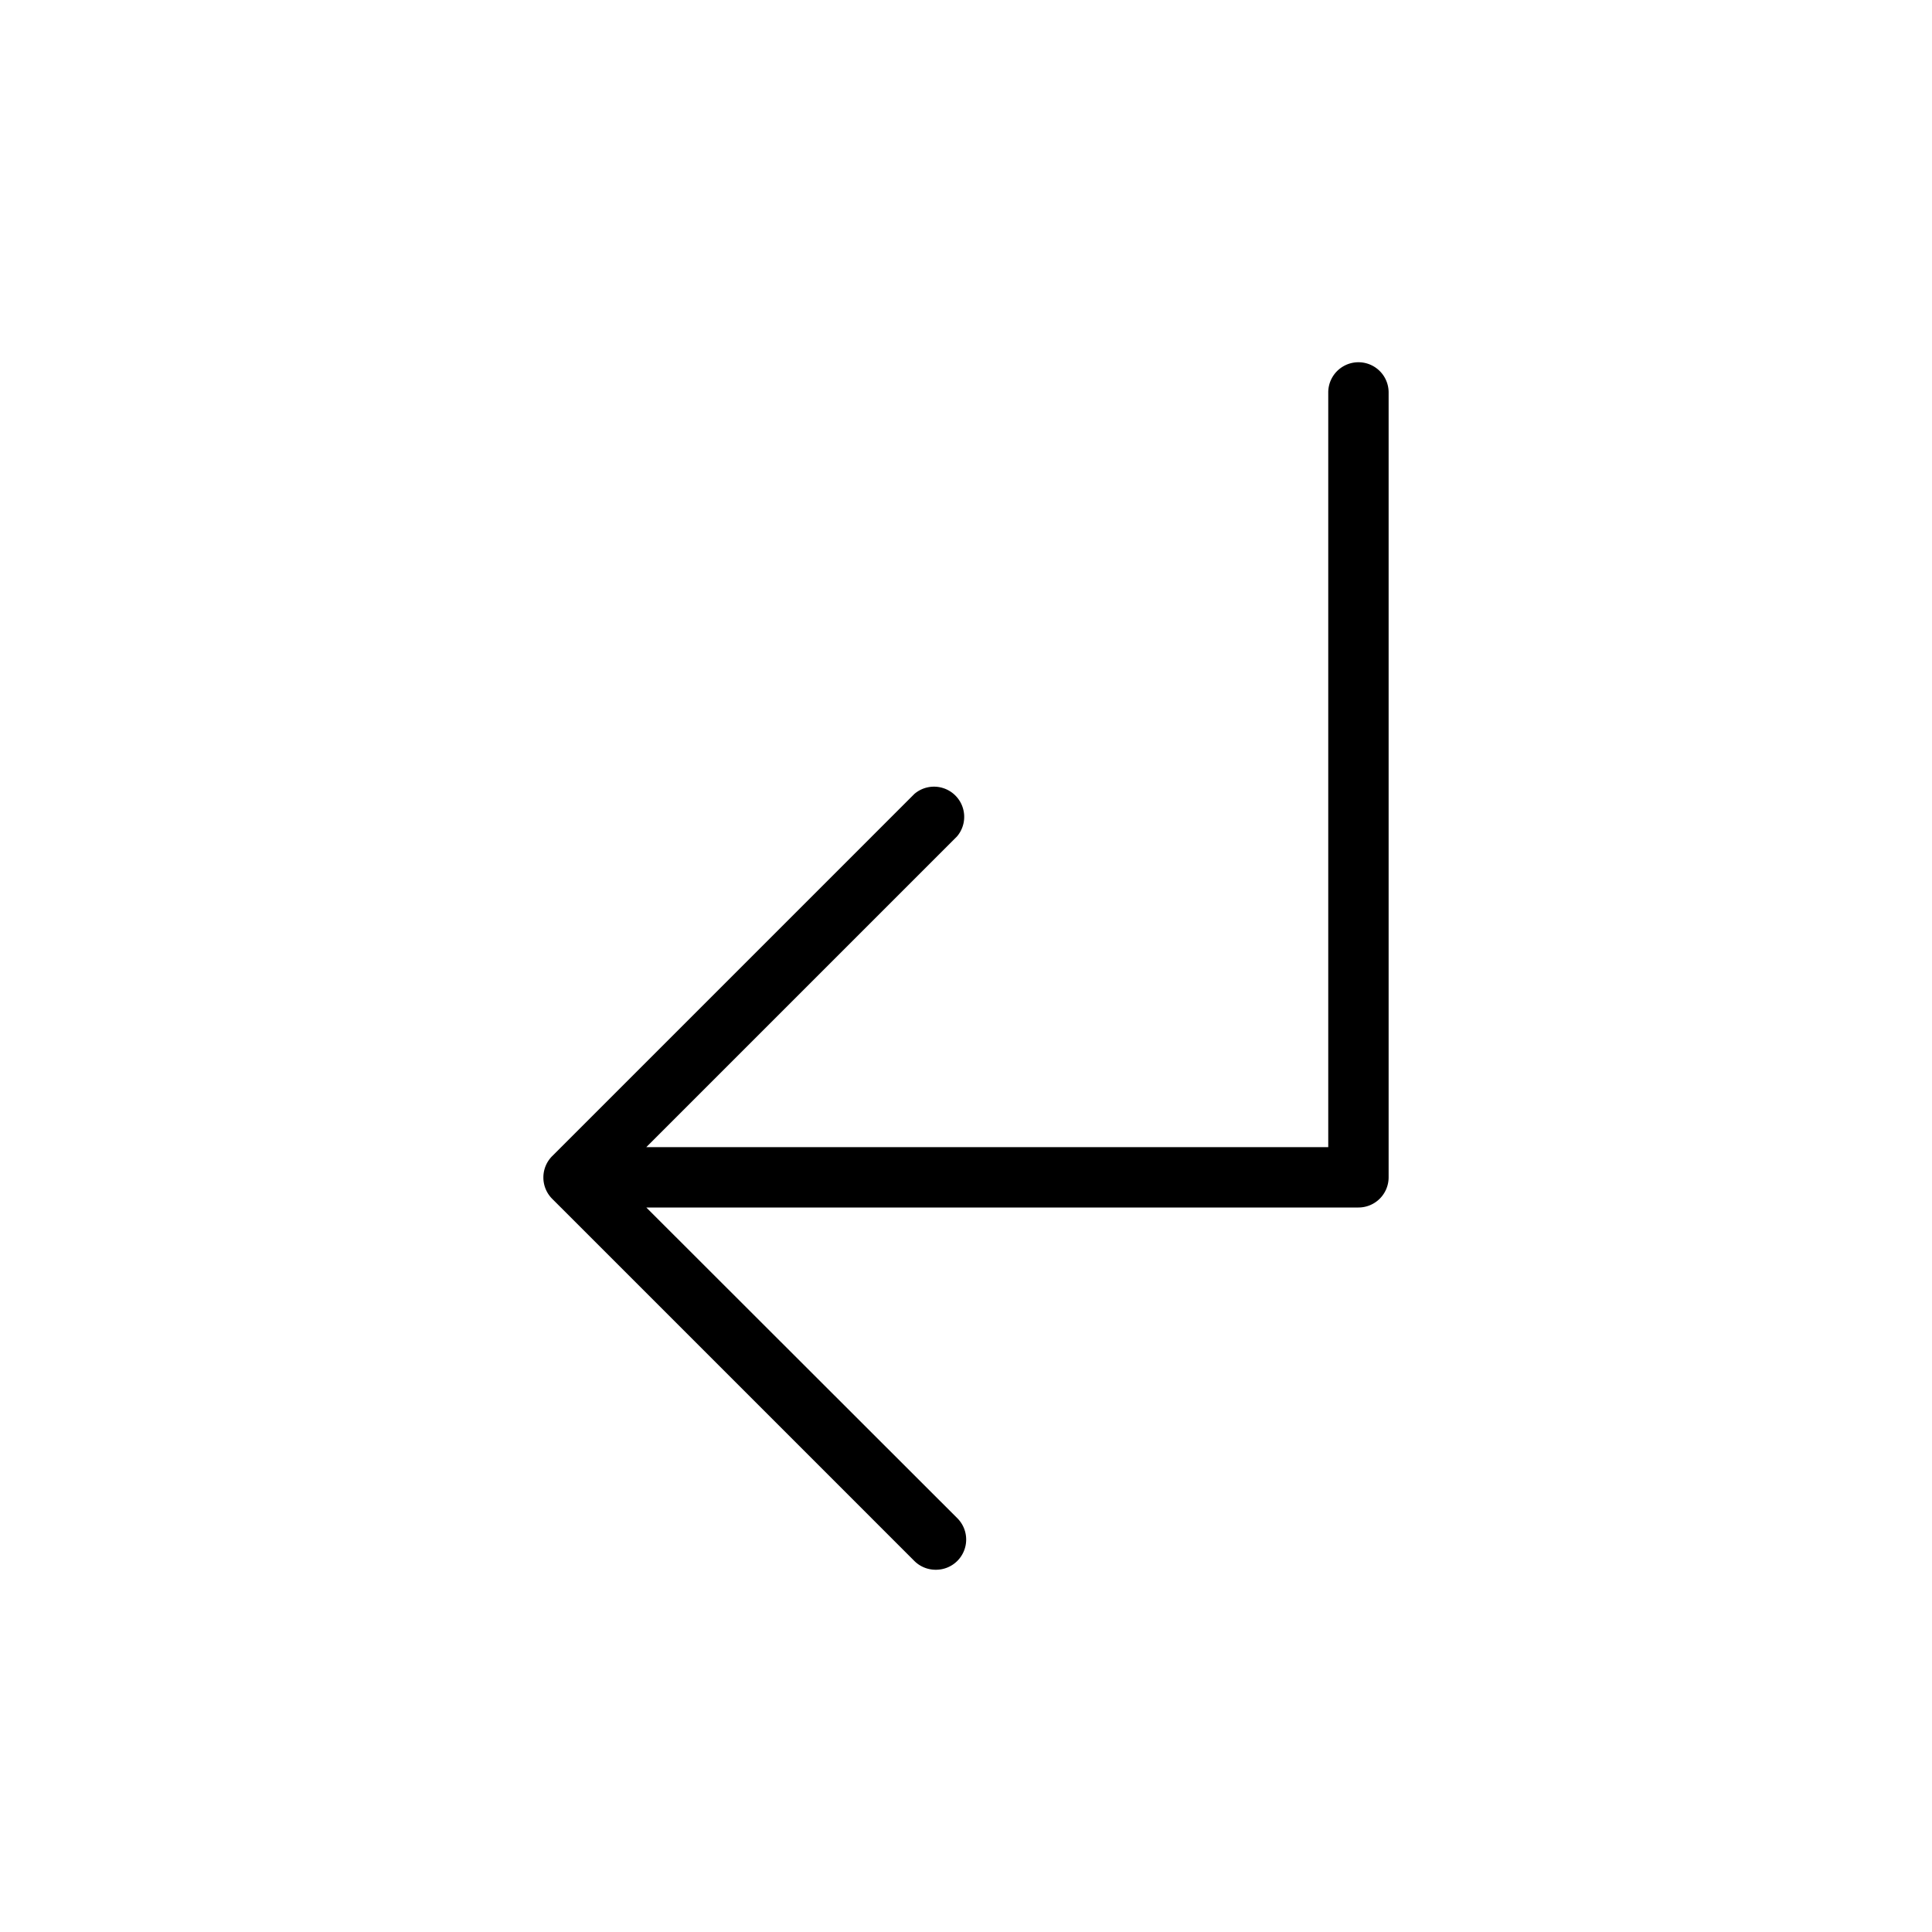 <svg xmlns="http://www.w3.org/2000/svg" width="64" height="64" viewBox="0 0 64 64"><title>leapicons-navigation</title><g id="subdirectory-arrow-left"><g id="expanded-6" data-name="expanded"><path id="_Path_" data-name="&lt;Path&gt;" d="M31,52a1,1,0,0,1-.71-.29l-12-12A1,1,0,0,1,18,39h0a1,1,0,0,1,.29-.7l12-12a1,1,0,0,1,1.41,1.41L21.41,38H44V13a1,1,0,0,1,2,0V39a1,1,0,0,1-1,1H21.41L31.71,50.29A1,1,0,0,1,31,52Z"/></g></g></svg>